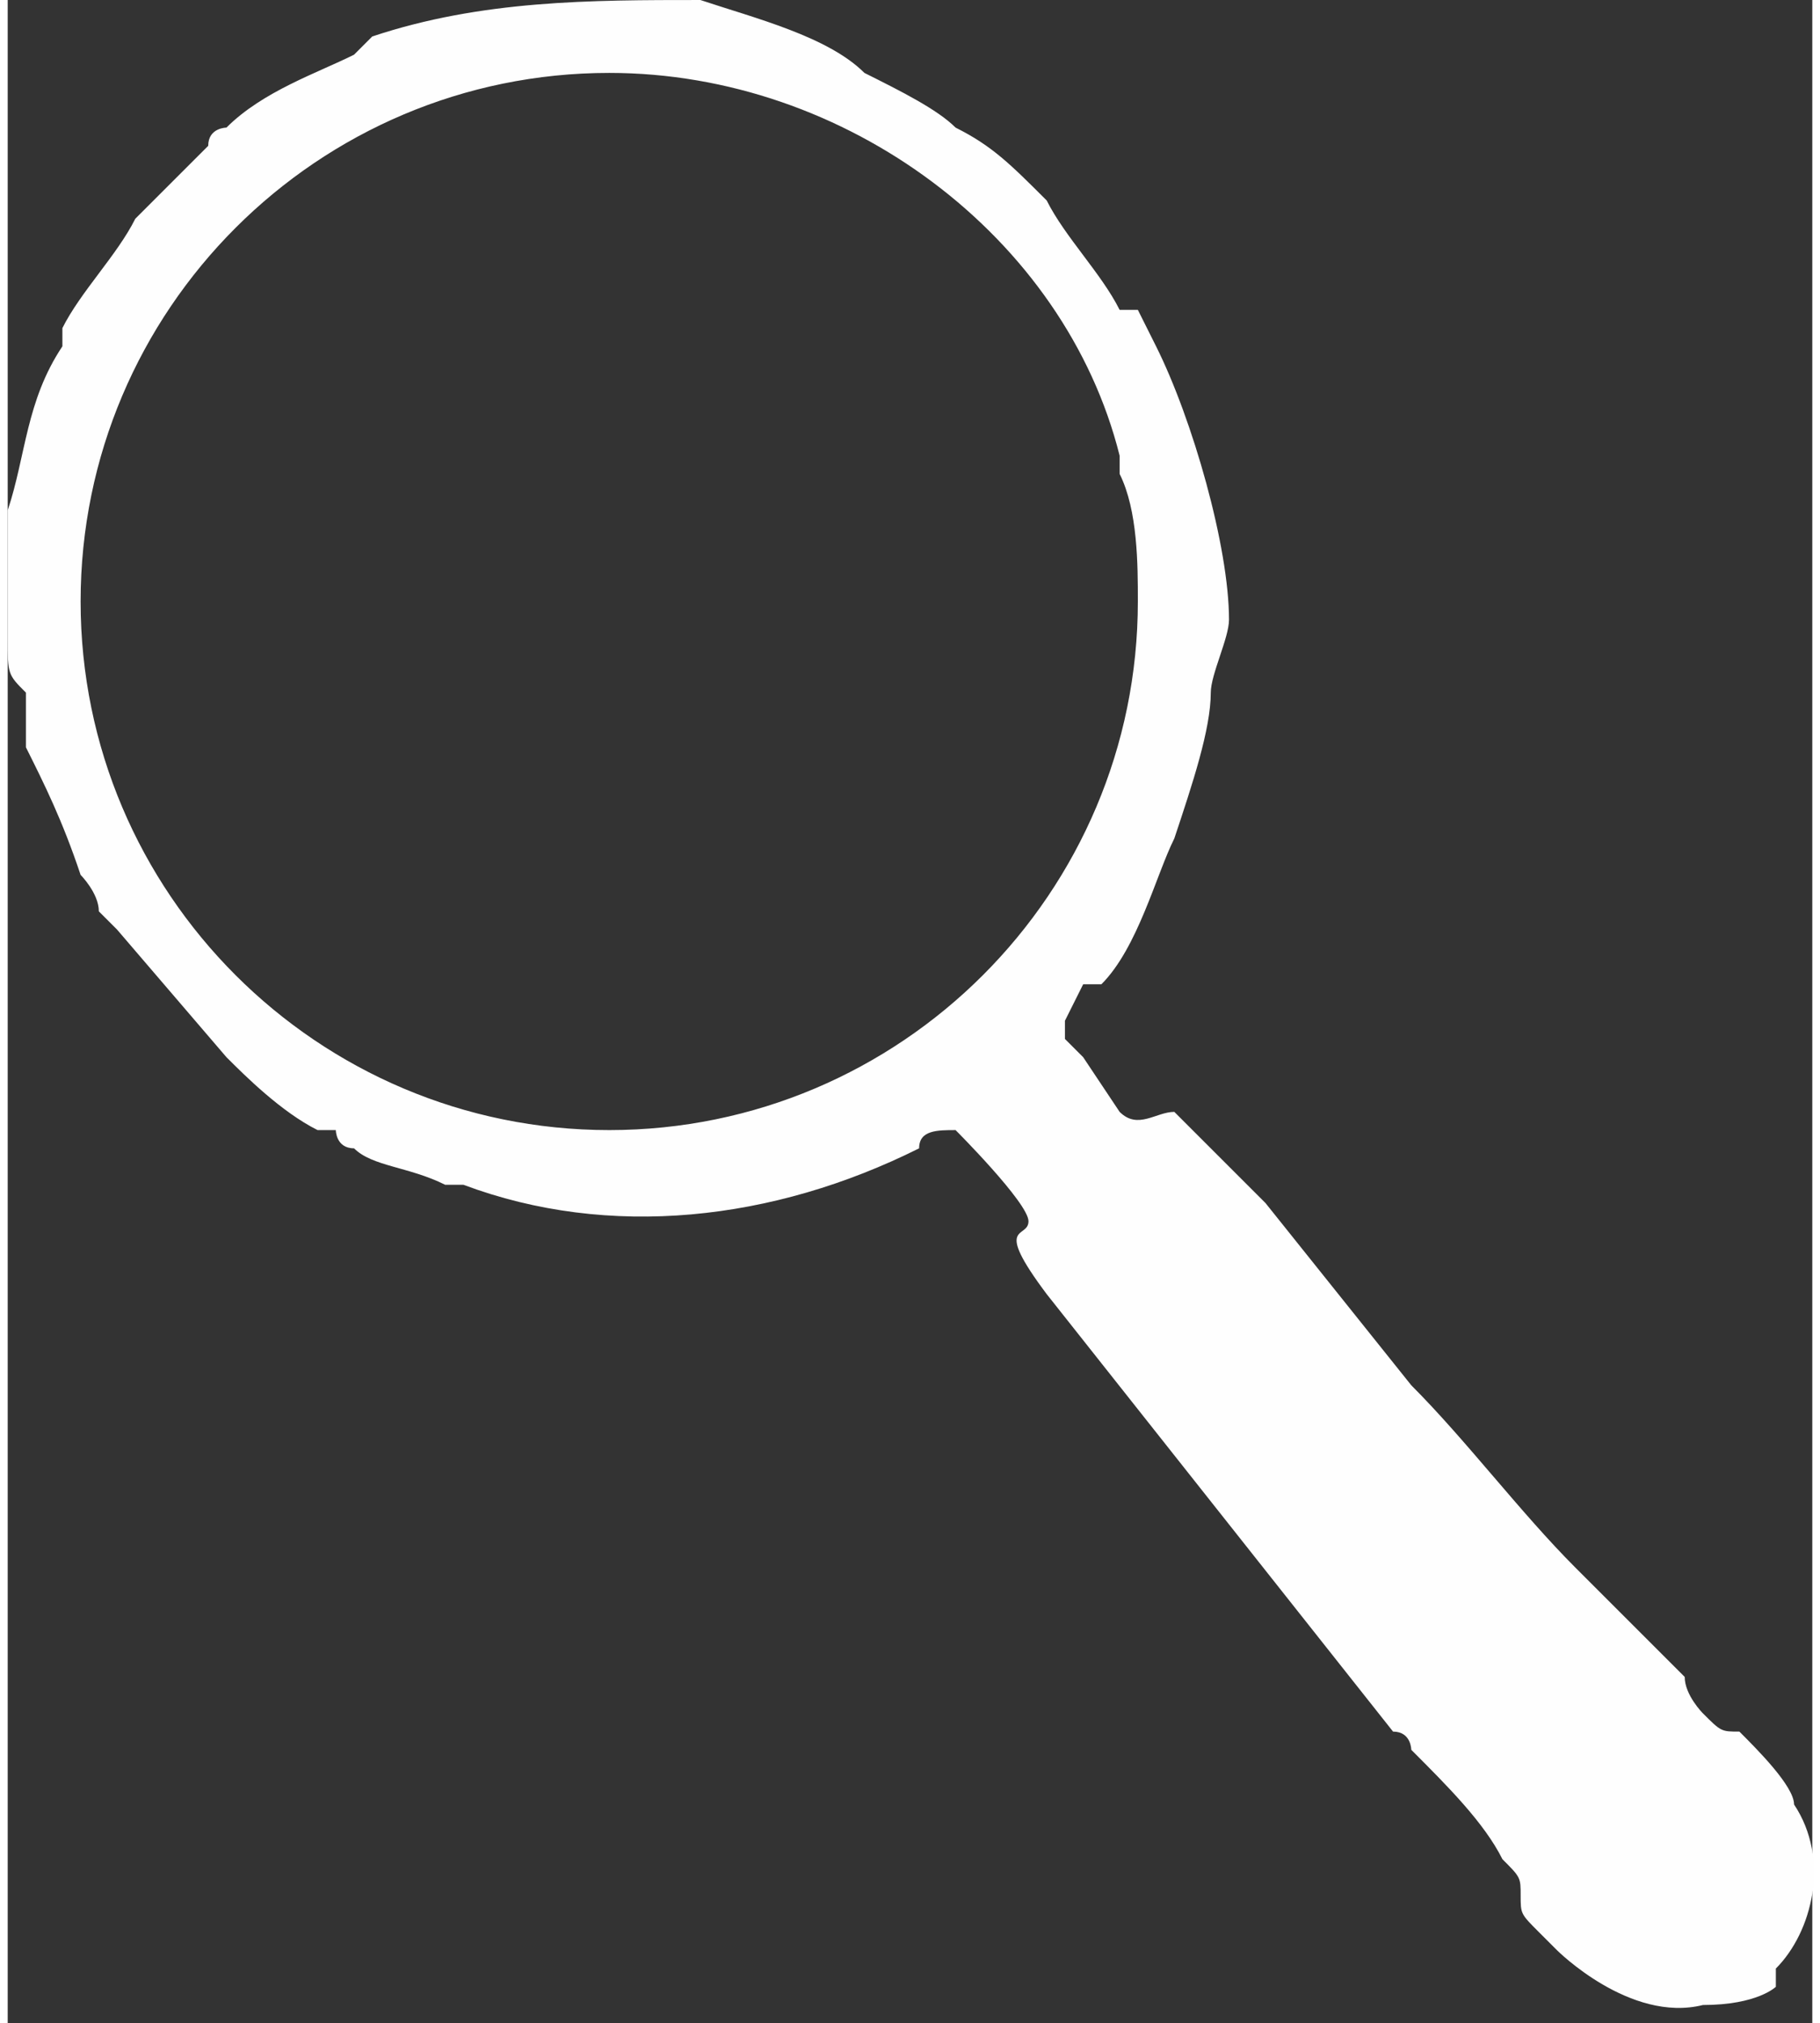 <svg xmlns="http://www.w3.org/2000/svg" width="58.09" height="64.58" viewBox="0 0 99 111" shape-rendering="geometricPrecision" image-rendering="optimizeQuality" fill-rule="evenodd" clip-rule="evenodd"><rect x="0" y="0" width="99" height="111" fill="#333333" stroke="none"/><path d="m61 25c0 1 0 1 0 1 1 2 1 5 1 7 0 16-13 29-29 29-16 0-29-13-29-29 0-16 13-29 29-29 13 0 25 9 28 21m-61 7c0 2 0 2 0 3 0 2 0 2 1 3v3c1 2 2 4 3 7 0 0 1 1 1 2 0 0 1 1 1 1l6 7c1 1 3 3 5 4h1c0 0 0 1 1 1 1 1 3 1 5 2 0 0 1 0 1 0 8 3 17 2 25-2 0-1 1-1 2-1 0 0 4 4 4 5 0 1-2 0 1 4l19 24c1 0 1 1 1 1 2 2 4 4 5 6 1 1 1 1 1 2 0 1 0 1 1 2 0 0 0 0 1 1 0 0 4 4 8 3 3 0 4-1 4-1 0 0 0 0 0-1 2-2 3-6 1-9 0-1-2-3-3-4-1 0-1 0-2-1 0 0-1-1-1-2l-6-6c-3-3-6-7-9-10l-8-10c0 0 0 0 0 0-1-1-5-5-5-5-1 0-2 1-3 0l-2-3c0 0 0 0 0 0l-1-1c0 0 0-1 0-1l1-2c0 0 0 0 0 0 1 0 1 0 1 0 2-2 3-6 4-8 1-3 2-6 2-8 0-1 1-3 1-4 0-4-2-11-4-15l-1-2c-1 0-1 0-1 0-1-2-3-4-4-6-2-2-3-3-5-4-1-1-3-2-5-3-2-2-6-3-9-4-6 0-12 0-18 2 0 0 0 0-1 1-2 1-5 2-7 4 0 0-1 0-1 1 0 0 0 0-1 1l-3 3c-1 2-3 4-4 6 0 1 0 1 0 1-2 3-2 6-3 9v4" fill="#fefefe"/></svg>